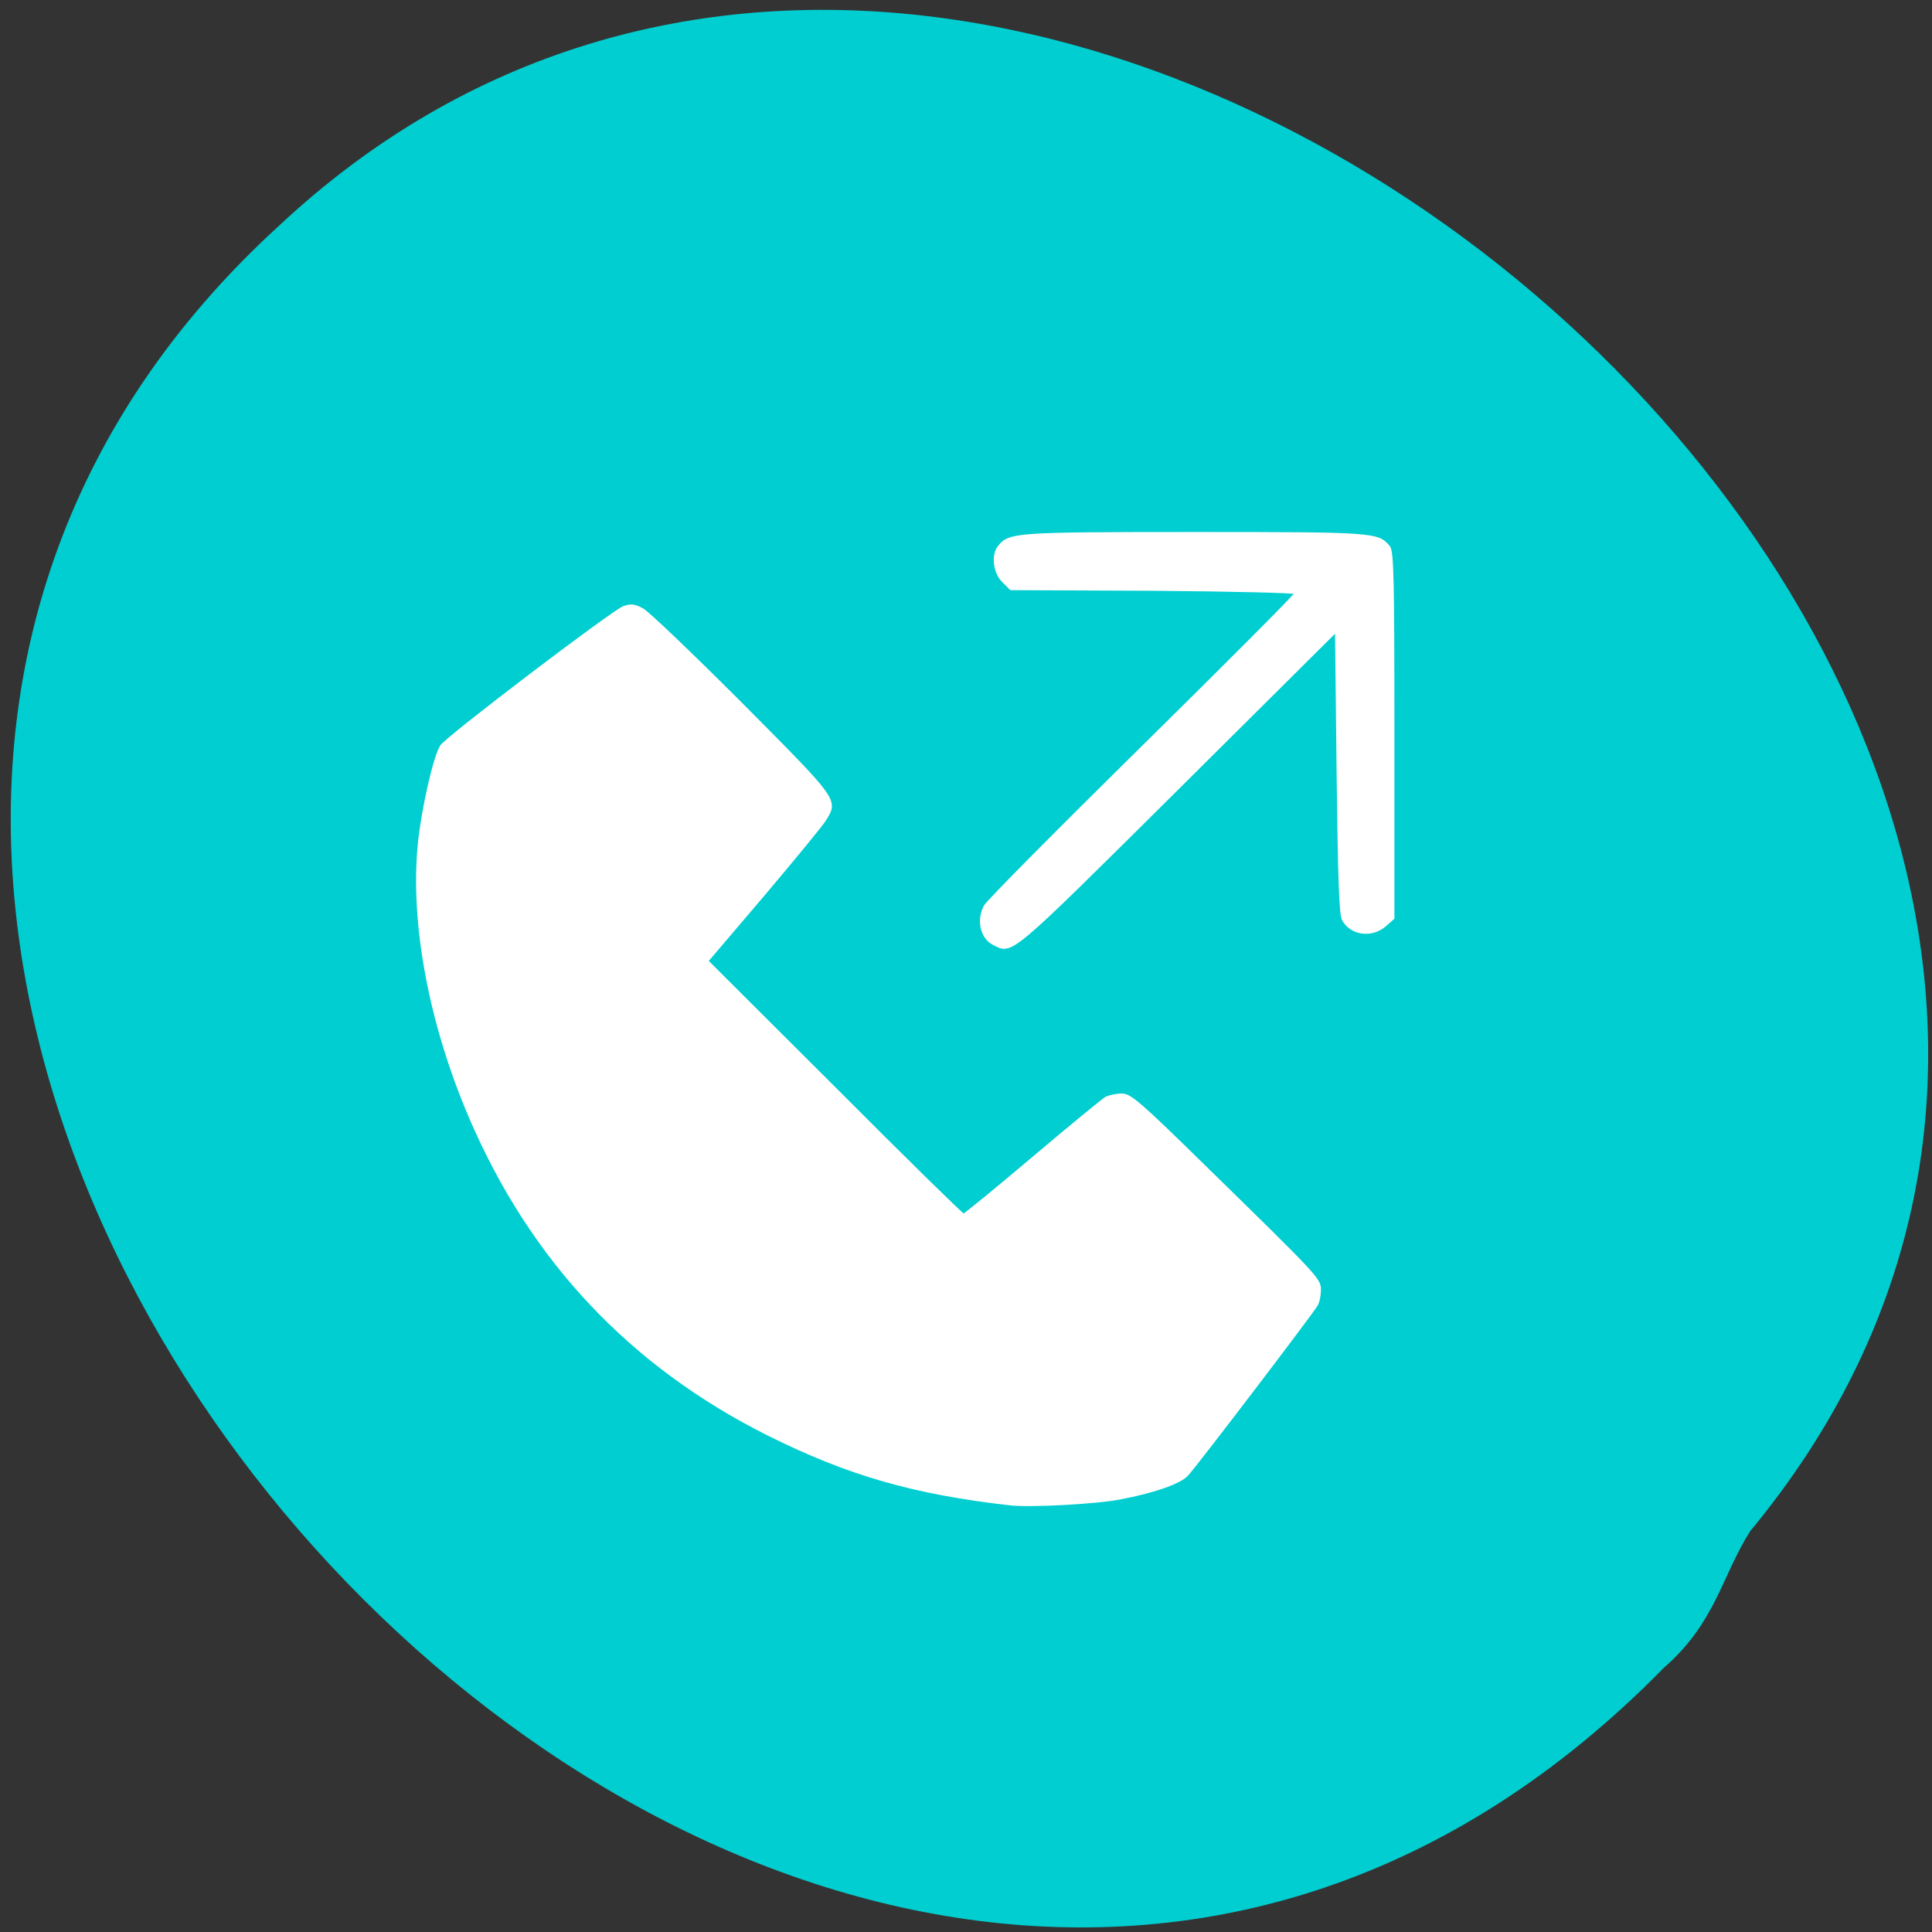 <svg xmlns="http://www.w3.org/2000/svg" viewBox="0 0 24 24"><rect x="0" y="0" width="24" height="24" fill="#333333" stroke="none"/><path d="m 21.742 19.02 c 8.313 -10.04 -8.824 -25.06 -18.277 -16.215 c -10.617 9.703 6.609 28.719 17.203 17.914 c 0.648 -0.566 0.715 -1.133 1.074 -1.699" fill="#00ced0"/><g fill="#fff" stroke="#fff" stroke-width="0.309" transform="scale(0.094)"><path d="m 131.33 124.75 c -1.625 -0.792 -2.167 -3.125 -1.167 -5 c 0.292 -0.583 9.667 -10.04 20.833 -21.04 c 11.125 -10.958 20.25 -20.12 20.25 -20.333 c 0 -0.167 -8.333 -0.375 -18.833 -0.458 l -18.833 -0.083 l -1.042 -1.042 c -1.167 -1.167 -1.417 -3.5 -0.5 -4.583 c 1.375 -1.667 2.042 -1.75 25.708 -1.75 c 23.833 0 24.333 0.042 25.792 1.792 c 0.5 0.625 0.583 4 0.583 24.917 v 24.17 l -1.083 0.958 c -1.792 1.542 -4.458 1.167 -5.542 -0.75 c -0.375 -0.667 -0.542 -5.458 -0.708 -19.542 l -0.208 -18.625 l -21.04 20.917 c -22.458 22.292 -21.75 21.667 -24.21 20.458"/><path d="m 133.54 198.79 c -12.792 -1.458 -21.333 -3.917 -31.833 -9.125 c -18.292 -9.125 -31.417 -23.04 -39.542 -41.917 c -5.333 -12.417 -7.833 -25.75 -6.792 -36.25 c 0.458 -4.5 2 -11.375 2.917 -12.875 c 0.625 -1.083 22.625 -17.792 24.13 -18.375 c 0.958 -0.333 1.417 -0.292 2.5 0.292 c 0.75 0.417 6.625 6.04 13.08 12.5 c 12.75 12.833 12.667 12.667 11 15.333 c -0.375 0.625 -4.04 5.083 -8.125 9.917 l -7.417 8.708 l 16.792 16.75 c 9.208 9.25 16.917 16.792 17.08 16.792 c 0.167 0 4.292 -3.375 9.167 -7.5 c 4.875 -4.125 9.25 -7.708 9.667 -7.958 c 0.458 -0.208 1.375 -0.417 2.083 -0.417 c 1.125 0 2.375 1.083 10.833 9.375 c 15.08 14.75 15.333 15 15.333 16.417 c 0 0.667 -0.167 1.583 -0.417 2 c -0.458 0.875 -15.917 21.17 -17.12 22.458 c -0.958 1.042 -4.417 2.25 -8.833 3.083 c -3.167 0.625 -11.875 1.083 -14.5 0.792"/></g></svg>